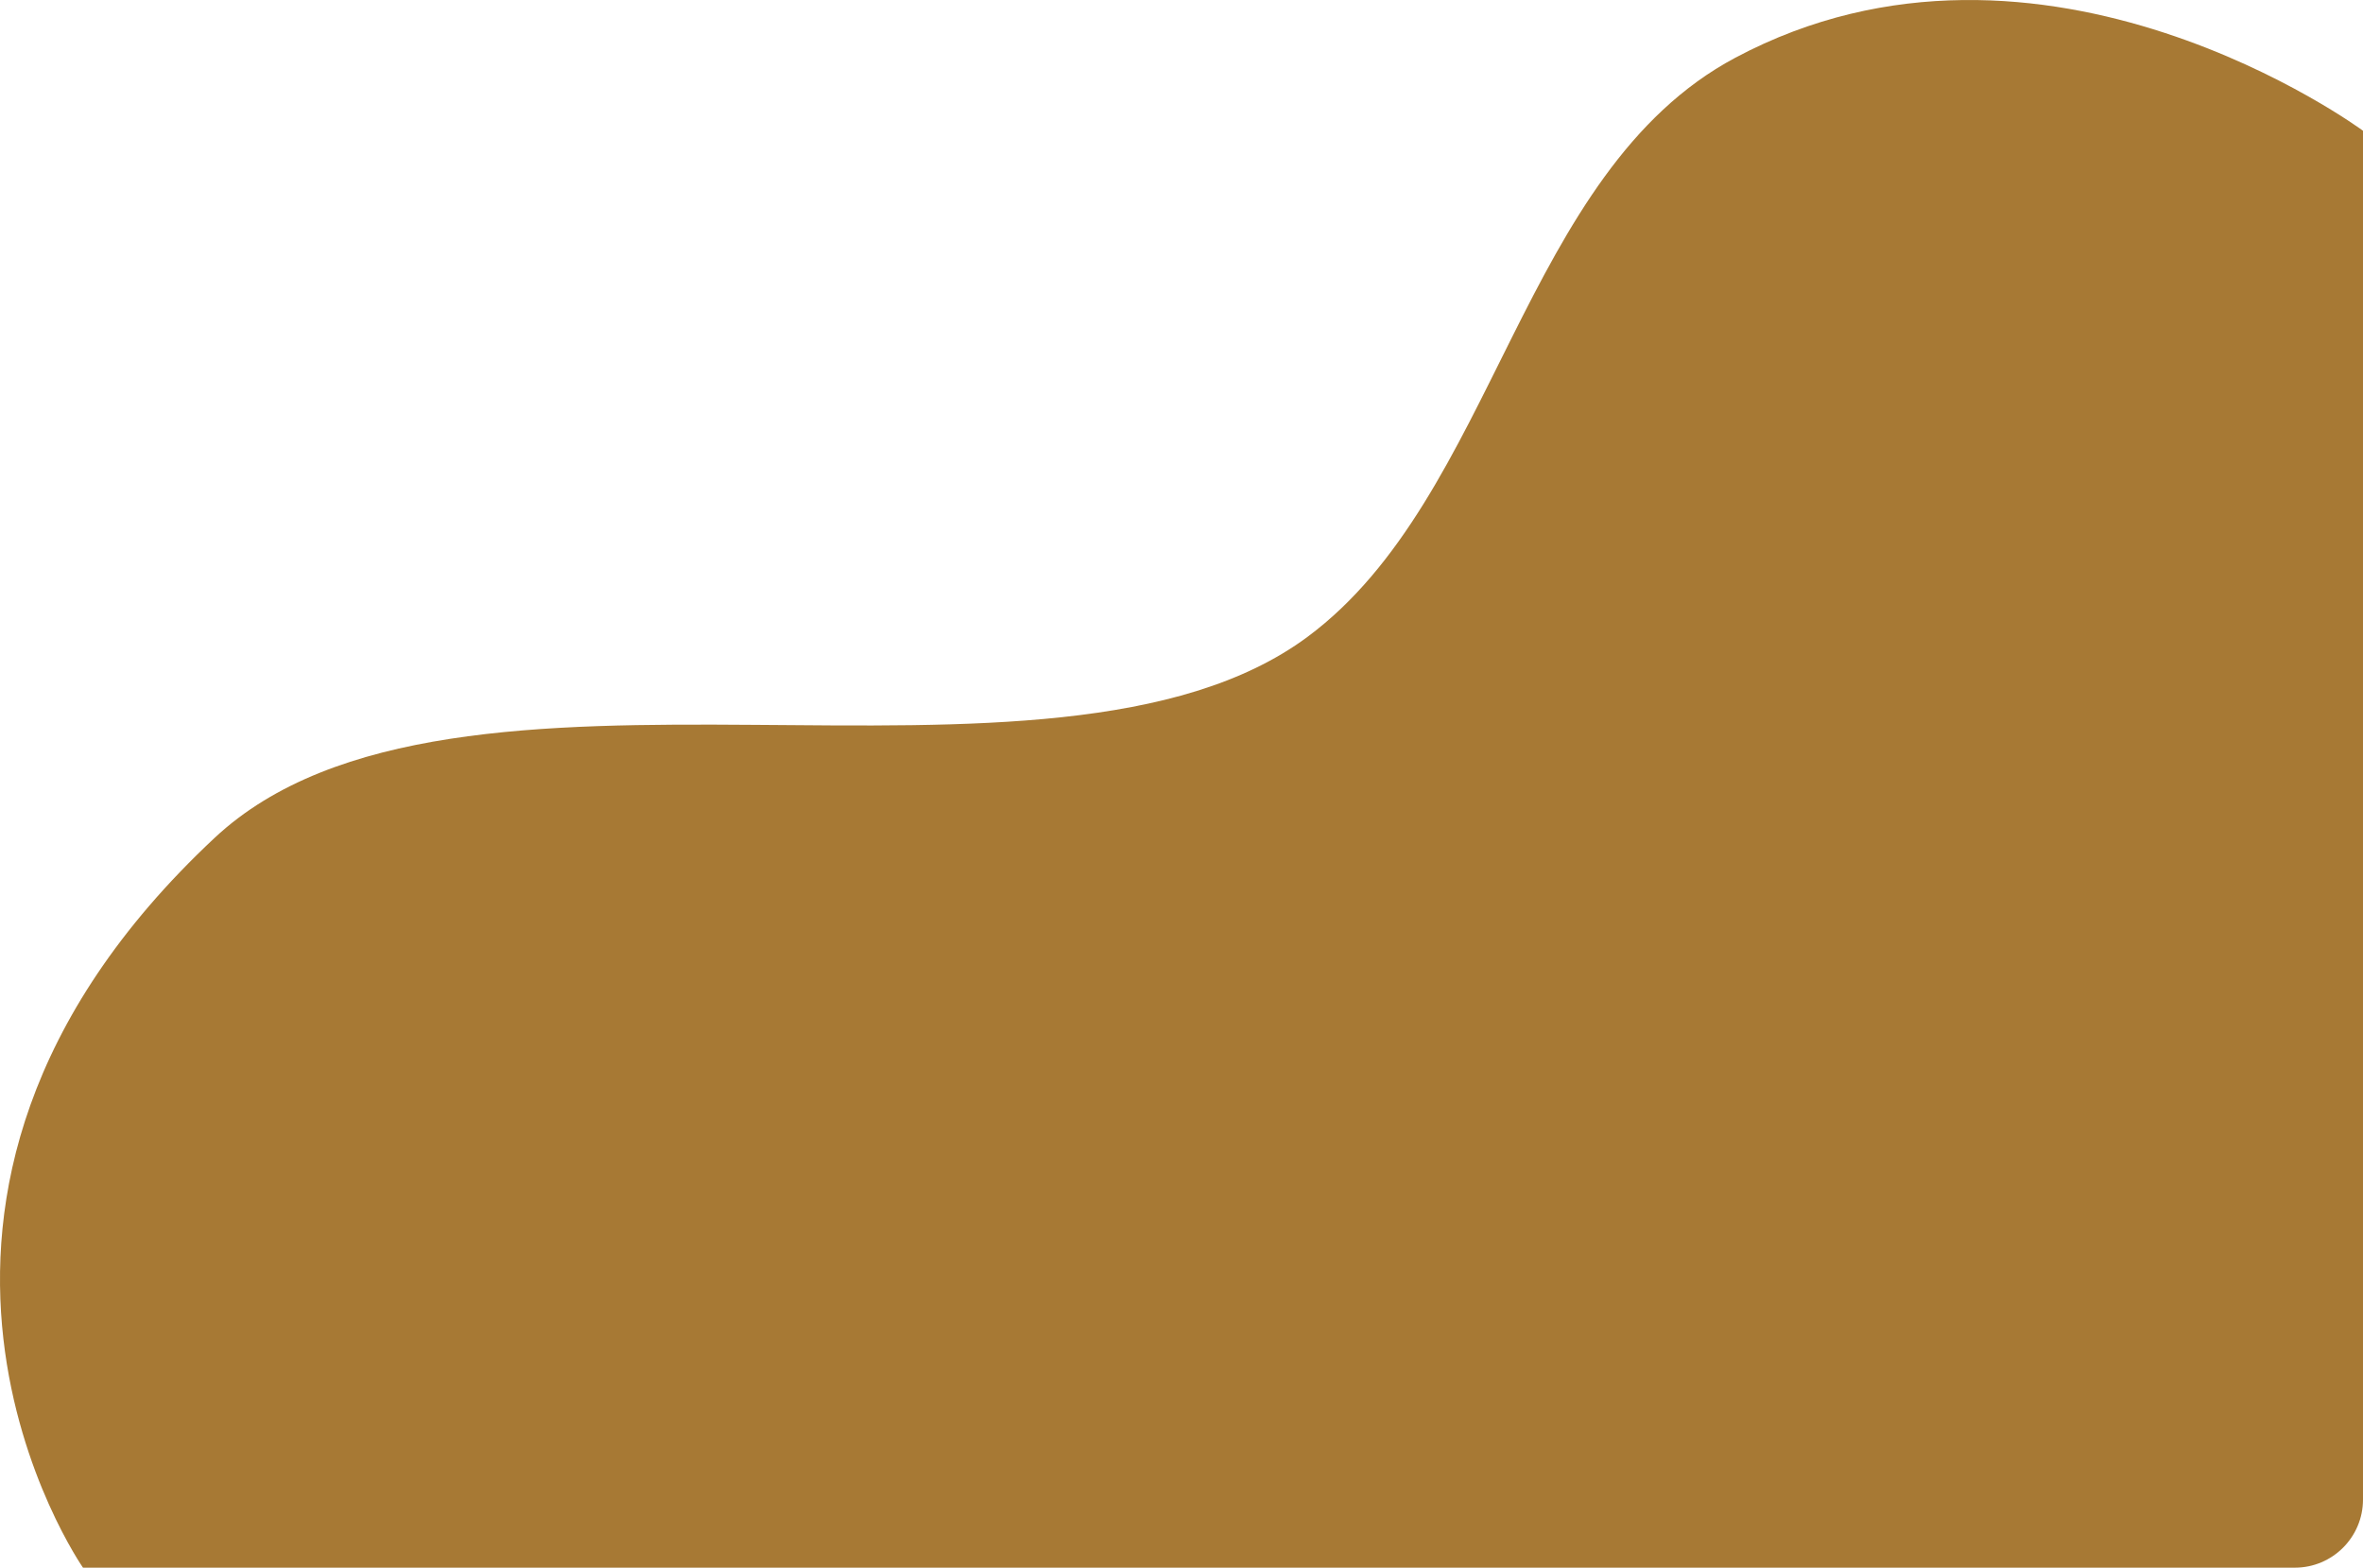 <svg width="416" height="276" viewBox="0 0 416 276" fill="none" xmlns="http://www.w3.org/2000/svg">
<path d="M37.761 147.532C-30.479 211.371 14.611 276 14.611 276H404C410.627 276 416 270.627 416 264V23.019C416 23.019 359.636 -18.68 305.487 10.17C267.761 30.27 263.417 87.482 230.171 112.133C184.936 145.675 79.932 108.081 37.761 147.532Z" fill="#A77934"/>
</svg>
